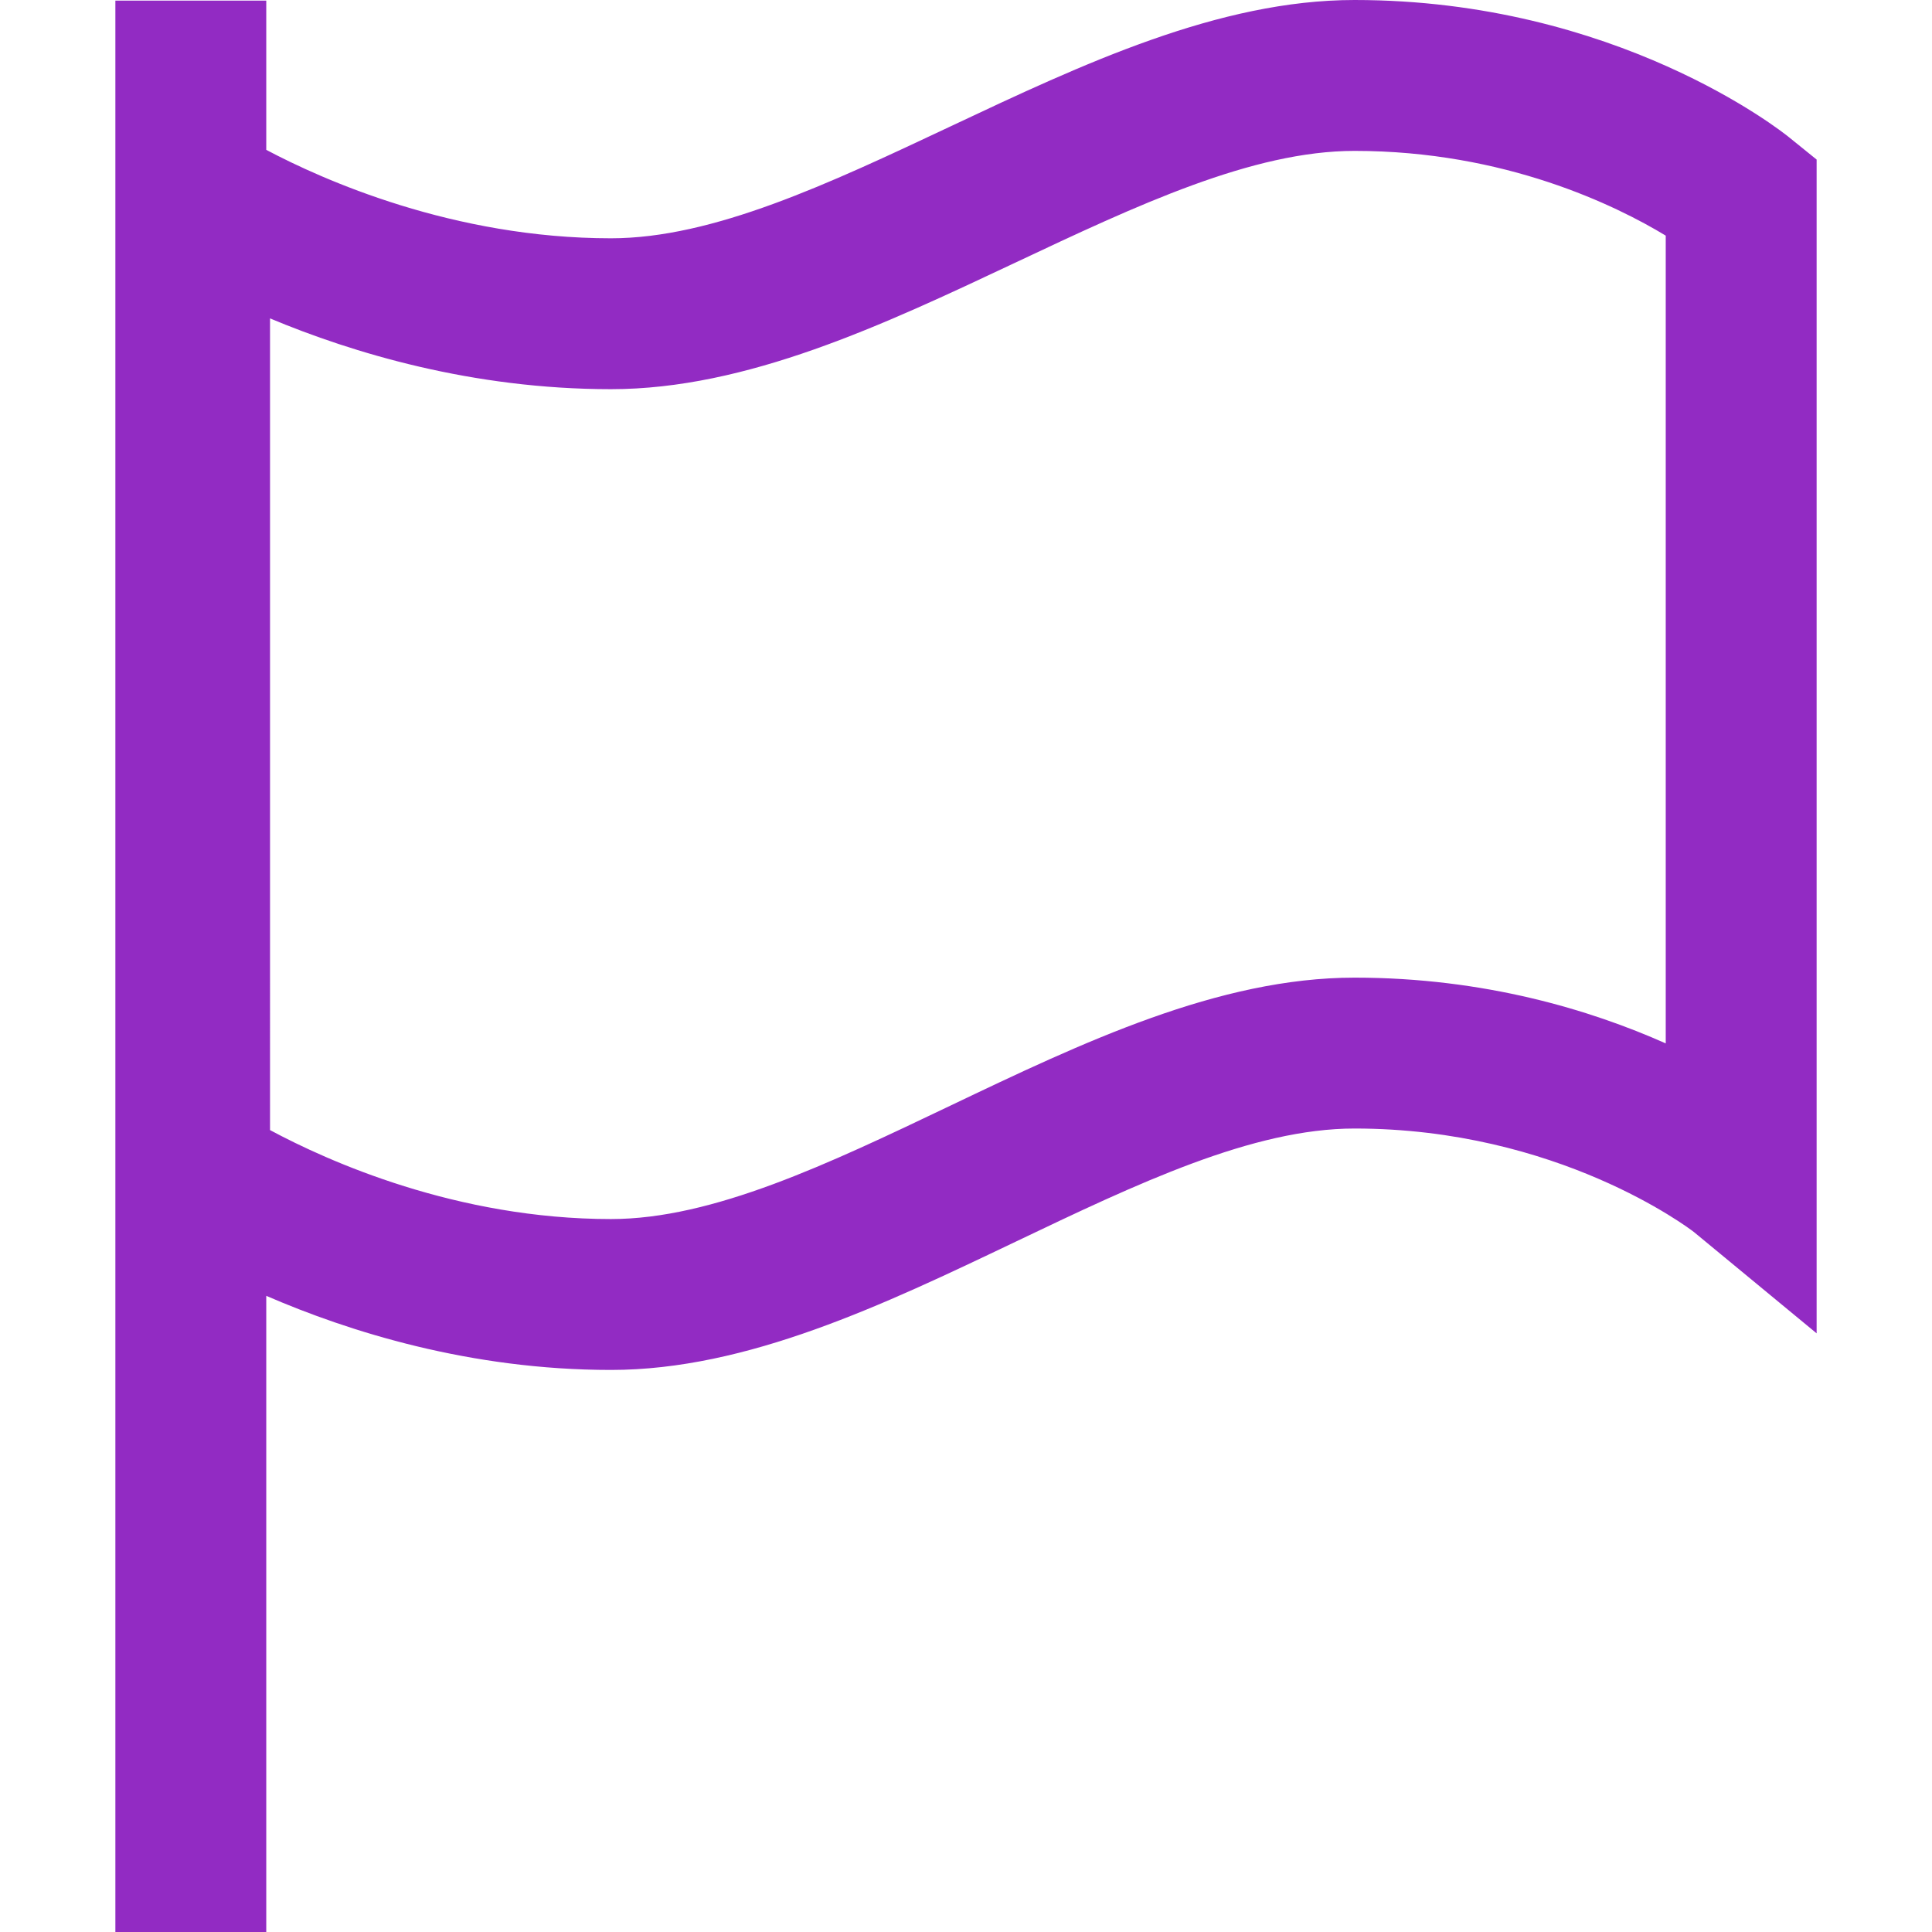 <?xml version="1.0"?>
<svg xmlns="http://www.w3.org/2000/svg" xmlns:xlink="http://www.w3.org/1999/xlink" xmlns:svgjs="http://svgjs.com/svgjs" version="1.1" width="512" height="512" x="0" y="0" viewBox="0 0 512.604 512.604" style="enable-background:new 0 0 512 512" xml:space="preserve" class=""><g>
<g xmlns="http://www.w3.org/2000/svg">
	<g>
		<path d="M474.555,36.326C472.719,34.842,428.797,0,359.391,0c-36.044,0-72.204,17.041-107.172,33.521    c-32.412,15.275-63.026,29.703-90.111,29.703c-41.82,0-76.48-15.529-91.462-23.466V0.171H30.611v512.432h40.034v-168.79    c21.885,9.485,54.08,19.665,91.462,19.665c36.098,0,72.28-17.275,107.27-33.981c32.39-15.466,62.985-30.073,90.014-30.073    c53.836,0,88.664,26.397,90.046,27.466l32.555,26.877V42.335L474.555,36.326z M441.958,276.839    c-19.868-8.841-48.068-17.449-82.568-17.449c-36.096,0-72.276,17.275-107.265,33.98c-32.391,15.466-62.988,30.074-90.019,30.074    c-40.979,0-75.087-15.354-90.461-23.608V84.481c21.831,9.125,53.63,18.777,90.461,18.777c36.046,0,72.207-17.041,107.177-33.523    c32.409-15.274,63.023-29.701,90.106-29.701c39.969,0,69.461,14.55,82.568,22.483V276.839z" fill="#922bc3" data-original="#000000" style=""/>
	</g>
</g>
<g xmlns="http://www.w3.org/2000/svg">
</g>
<g xmlns="http://www.w3.org/2000/svg">
</g>
<g xmlns="http://www.w3.org/2000/svg">
</g>
<g xmlns="http://www.w3.org/2000/svg">
</g>
<g xmlns="http://www.w3.org/2000/svg">
</g>
<g xmlns="http://www.w3.org/2000/svg">
</g>
<g xmlns="http://www.w3.org/2000/svg">
</g>
<g xmlns="http://www.w3.org/2000/svg">
</g>
<g xmlns="http://www.w3.org/2000/svg">
</g>
<g xmlns="http://www.w3.org/2000/svg">
</g>
<g xmlns="http://www.w3.org/2000/svg">
</g>
<g xmlns="http://www.w3.org/2000/svg">
</g>
<g xmlns="http://www.w3.org/2000/svg">
</g>
<g xmlns="http://www.w3.org/2000/svg">
</g>
<g xmlns="http://www.w3.org/2000/svg">
</g>
</g></svg>
